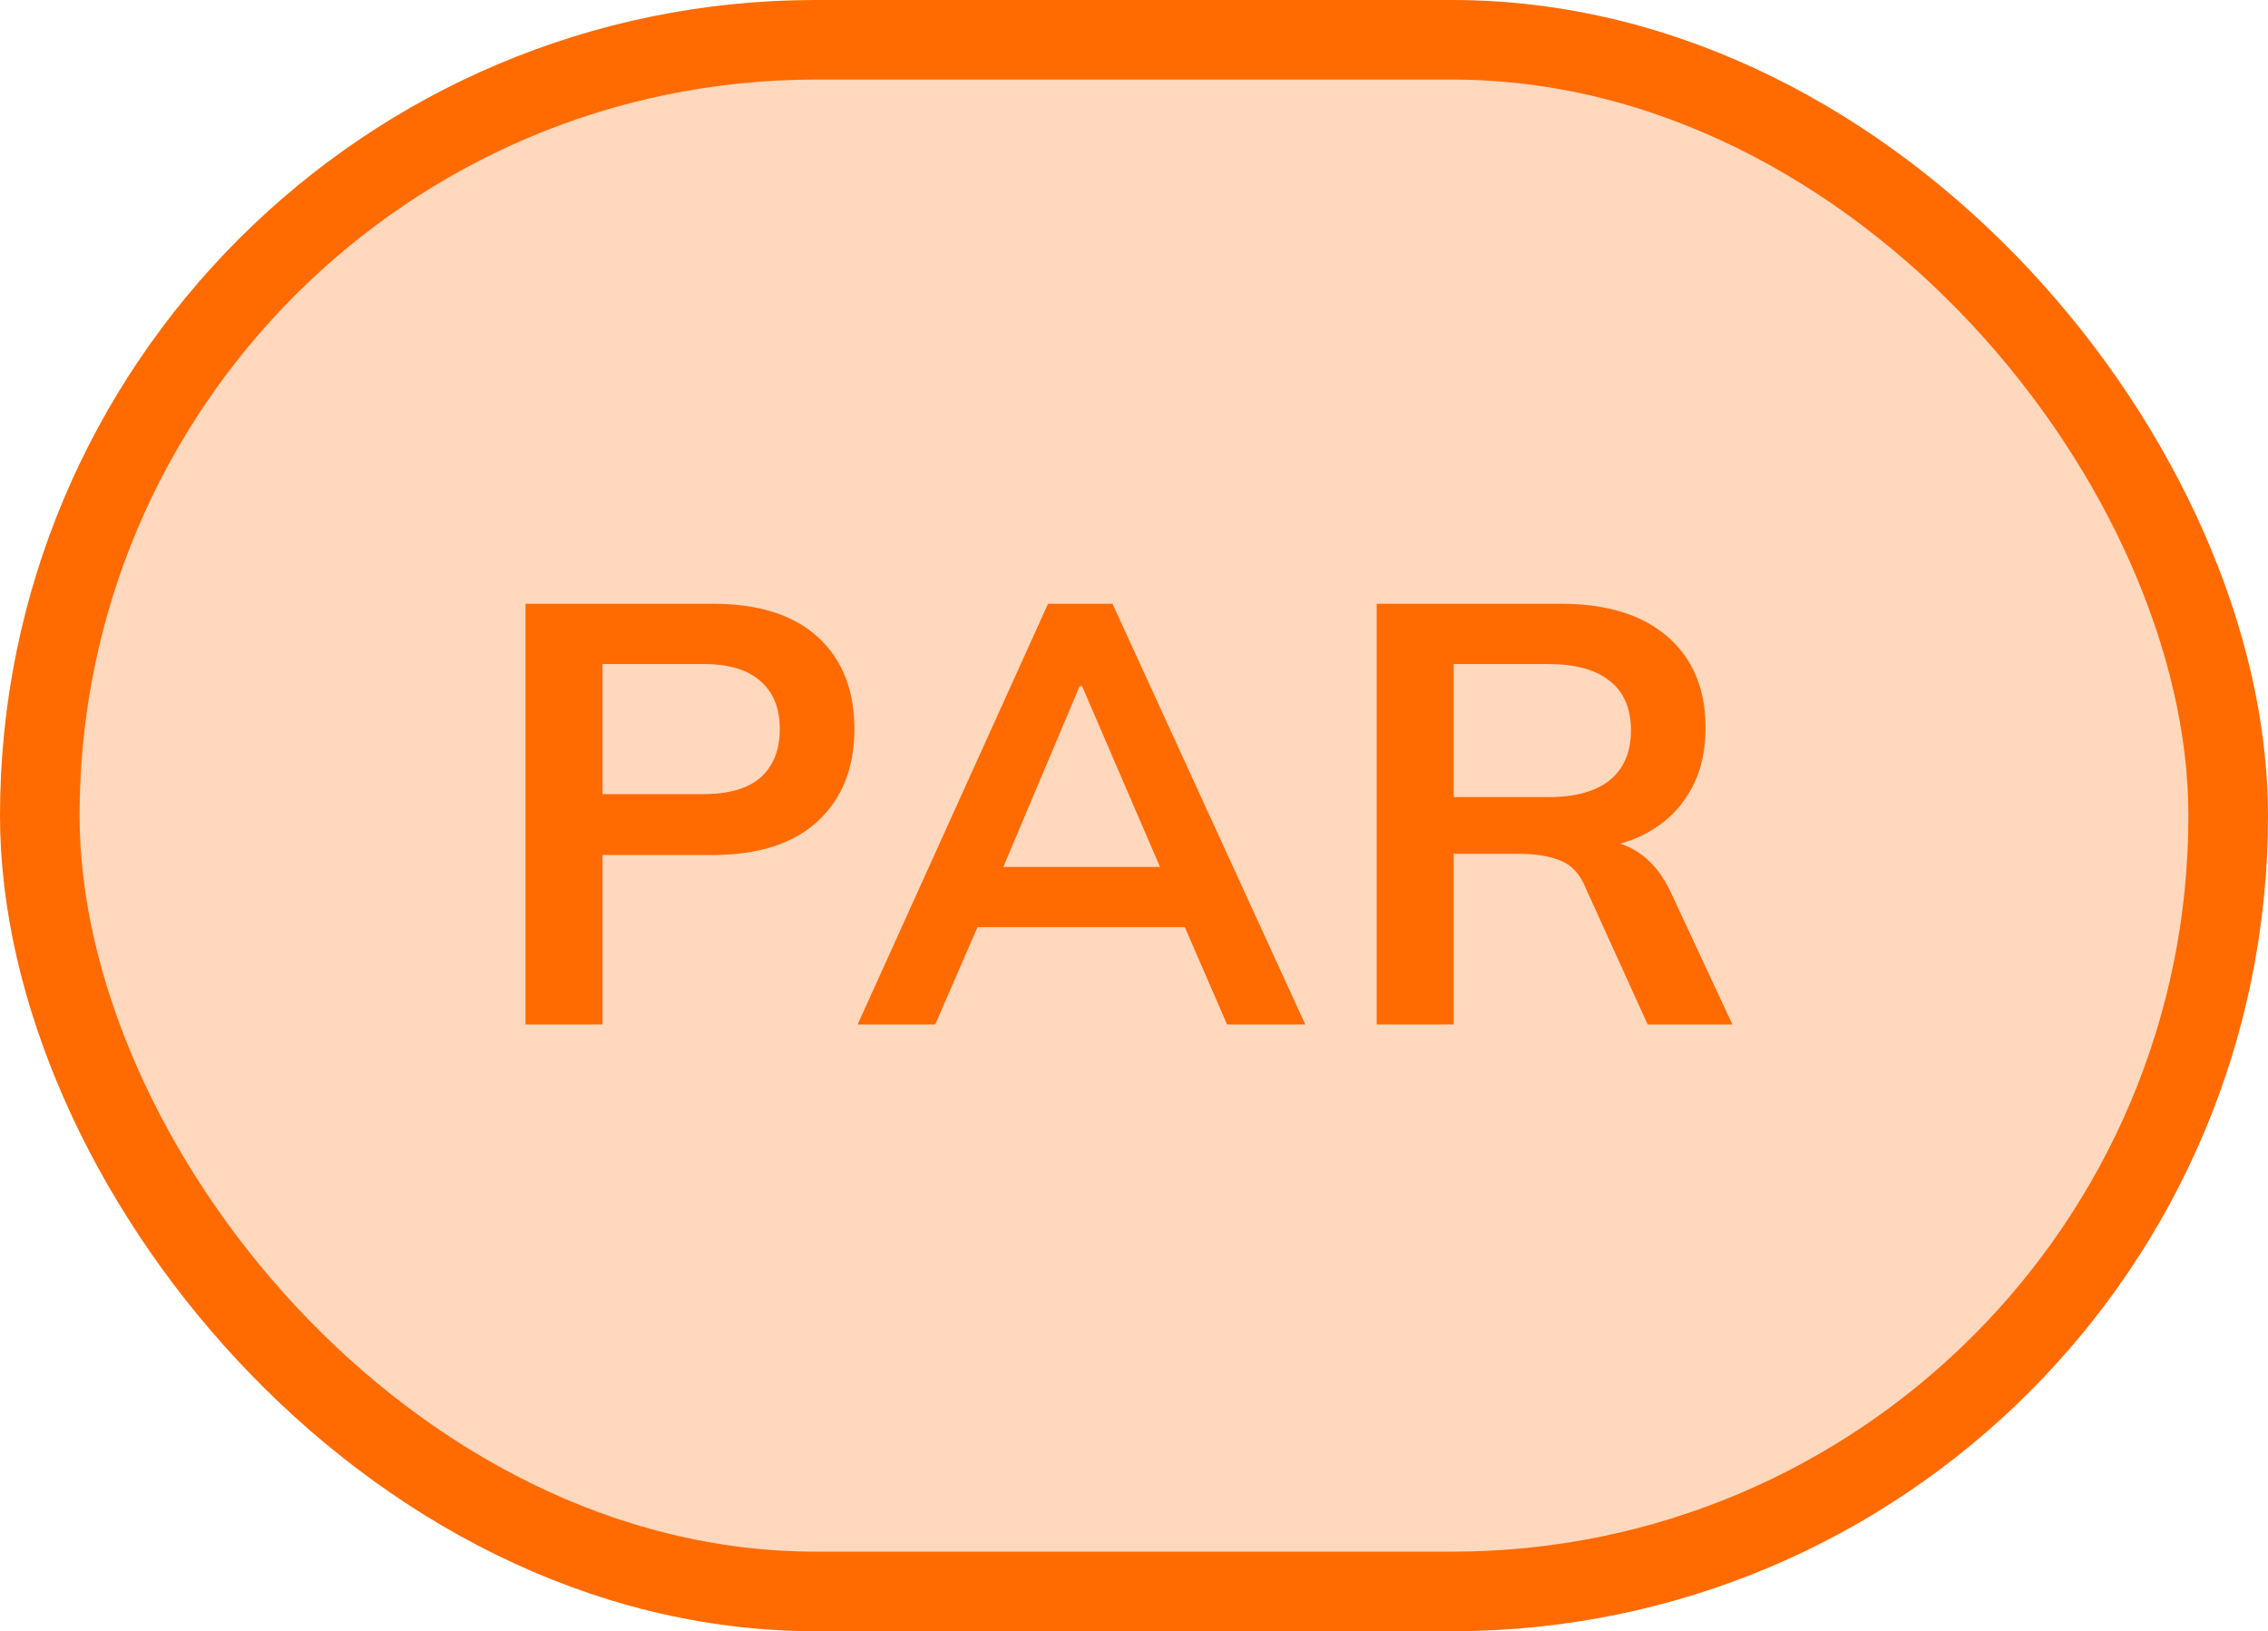 <svg width="114" height="82" viewBox="0 0 114 82" fill="none" xmlns="http://www.w3.org/2000/svg">
<rect x="2" y="2" width="110" height="78" rx="39" fill="#FF6B00" fill-opacity="0.26"/>
<path d="M26.416 51.5V30.35H35.806C38.126 30.35 39.896 30.91 41.116 32.03C42.336 33.15 42.946 34.69 42.946 36.65C42.946 38.59 42.336 40.13 41.116 41.27C39.896 42.41 38.126 42.98 35.806 42.98H30.286V51.5H26.416ZM30.286 39.92H35.356C36.636 39.92 37.596 39.64 38.236 39.08C38.876 38.5 39.196 37.69 39.196 36.65C39.196 35.61 38.876 34.81 38.236 34.25C37.596 33.67 36.636 33.38 35.356 33.38H30.286V39.92ZM43.109 51.5L52.679 30.35H55.919L65.609 51.5H61.679L59.099 45.56L60.659 46.61H47.969L49.589 45.56L47.009 51.5H43.109ZM54.269 34.49L50.039 44.51L49.259 43.58H59.339L58.709 44.51L54.389 34.49H54.269ZM69.199 51.5V30.35H78.439C80.759 30.35 82.549 30.9 83.809 32C85.089 33.1 85.729 34.63 85.729 36.59C85.729 37.89 85.439 39 84.859 39.92C84.299 40.84 83.489 41.55 82.429 42.05C81.369 42.53 80.119 42.77 78.679 42.77L79.099 42.2H80.119C80.959 42.2 81.709 42.42 82.369 42.86C83.029 43.3 83.569 43.97 83.989 44.87L87.079 51.5H82.819L79.699 44.63C79.419 43.93 78.989 43.47 78.409 43.25C77.849 43.03 77.169 42.92 76.369 42.92H73.069V51.5H69.199ZM73.069 40.07H77.809C79.169 40.07 80.199 39.79 80.899 39.23C81.619 38.65 81.979 37.81 81.979 36.71C81.979 35.61 81.619 34.78 80.899 34.22C80.199 33.66 79.169 33.38 77.809 33.38H73.069V40.07Z" fill="#FF6B00"/>
<rect x="2" y="2" width="110" height="78" rx="39" stroke="#FF6B00" stroke-width="4"/>
</svg>
